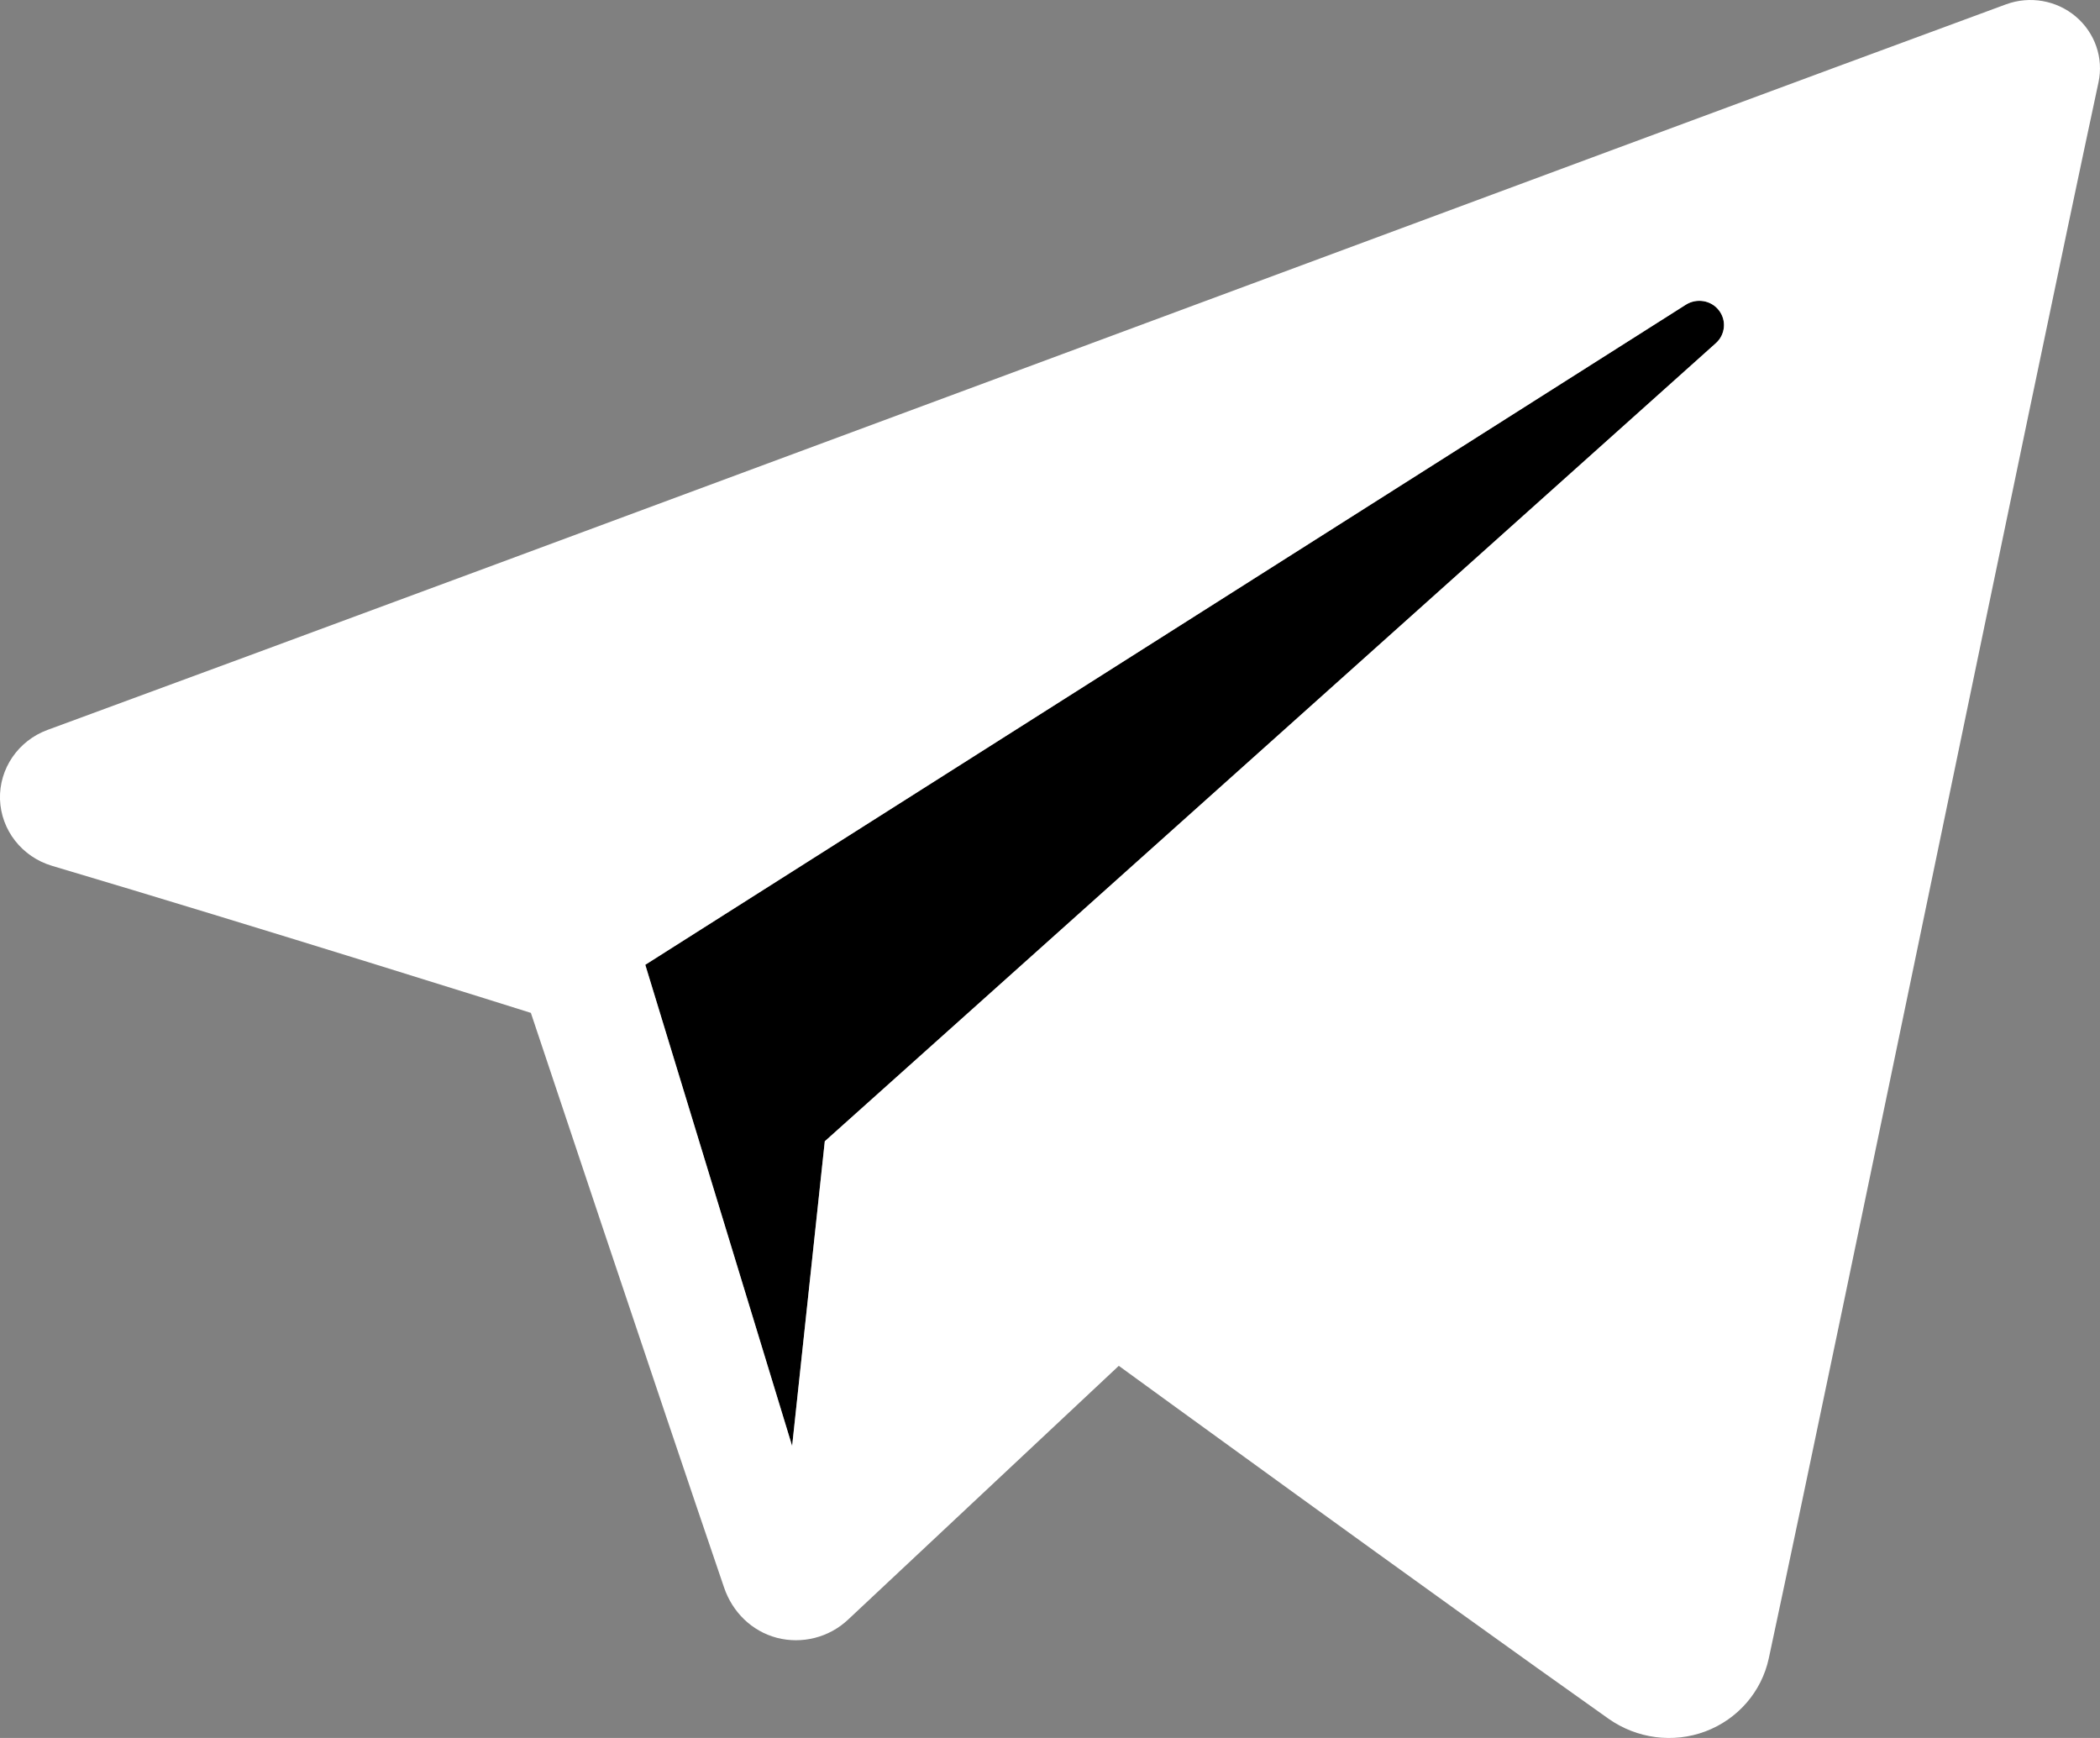 <svg width="29" height="24" viewBox="0 0 29 24" fill="none" xmlns="http://www.w3.org/2000/svg">
<rect x="0" y="0" width="29" height="24" fill="#808080" stroke="none"/>
<path d="M8.911 13.323L10.939 19.968L11.39 15.76C11.39 15.76 19.228 8.739 23.697 4.737C23.827 4.619 23.845 4.422 23.736 4.284C23.629 4.146 23.431 4.114 23.282 4.207C18.103 7.492 8.911 13.323 8.911 13.323Z" fill="black"/>
<path fill-rule="evenodd" clip-rule="evenodd" d="M22.214 23.735C22.603 24.009 23.105 24.077 23.552 23.909C23.999 23.74 24.327 23.361 24.426 22.901C25.476 18 28.023 5.596 28.979 1.138C29.052 0.802 28.931 0.453 28.665 0.228C28.399 0.004 28.031 -0.061 27.702 0.06C22.636 1.923 7.033 7.737 0.655 10.08C0.251 10.229 -0.013 10.615 0 11.039C0.015 11.464 0.303 11.832 0.717 11.956C3.577 12.805 7.331 13.987 7.331 13.987C7.331 13.987 9.086 19.249 10 21.925C10.115 22.261 10.38 22.525 10.729 22.617C11.077 22.707 11.449 22.612 11.709 22.368L15.45 18.861C15.45 18.861 19.766 22.003 22.214 23.735ZM10.939 19.968L8.911 13.323C8.911 13.323 18.103 7.492 23.282 4.207C23.431 4.114 23.629 4.146 23.736 4.284C23.845 4.422 23.827 4.619 23.697 4.737C19.228 8.739 11.39 15.76 11.39 15.76L10.939 19.968Z" fill="white"/>
</svg>
